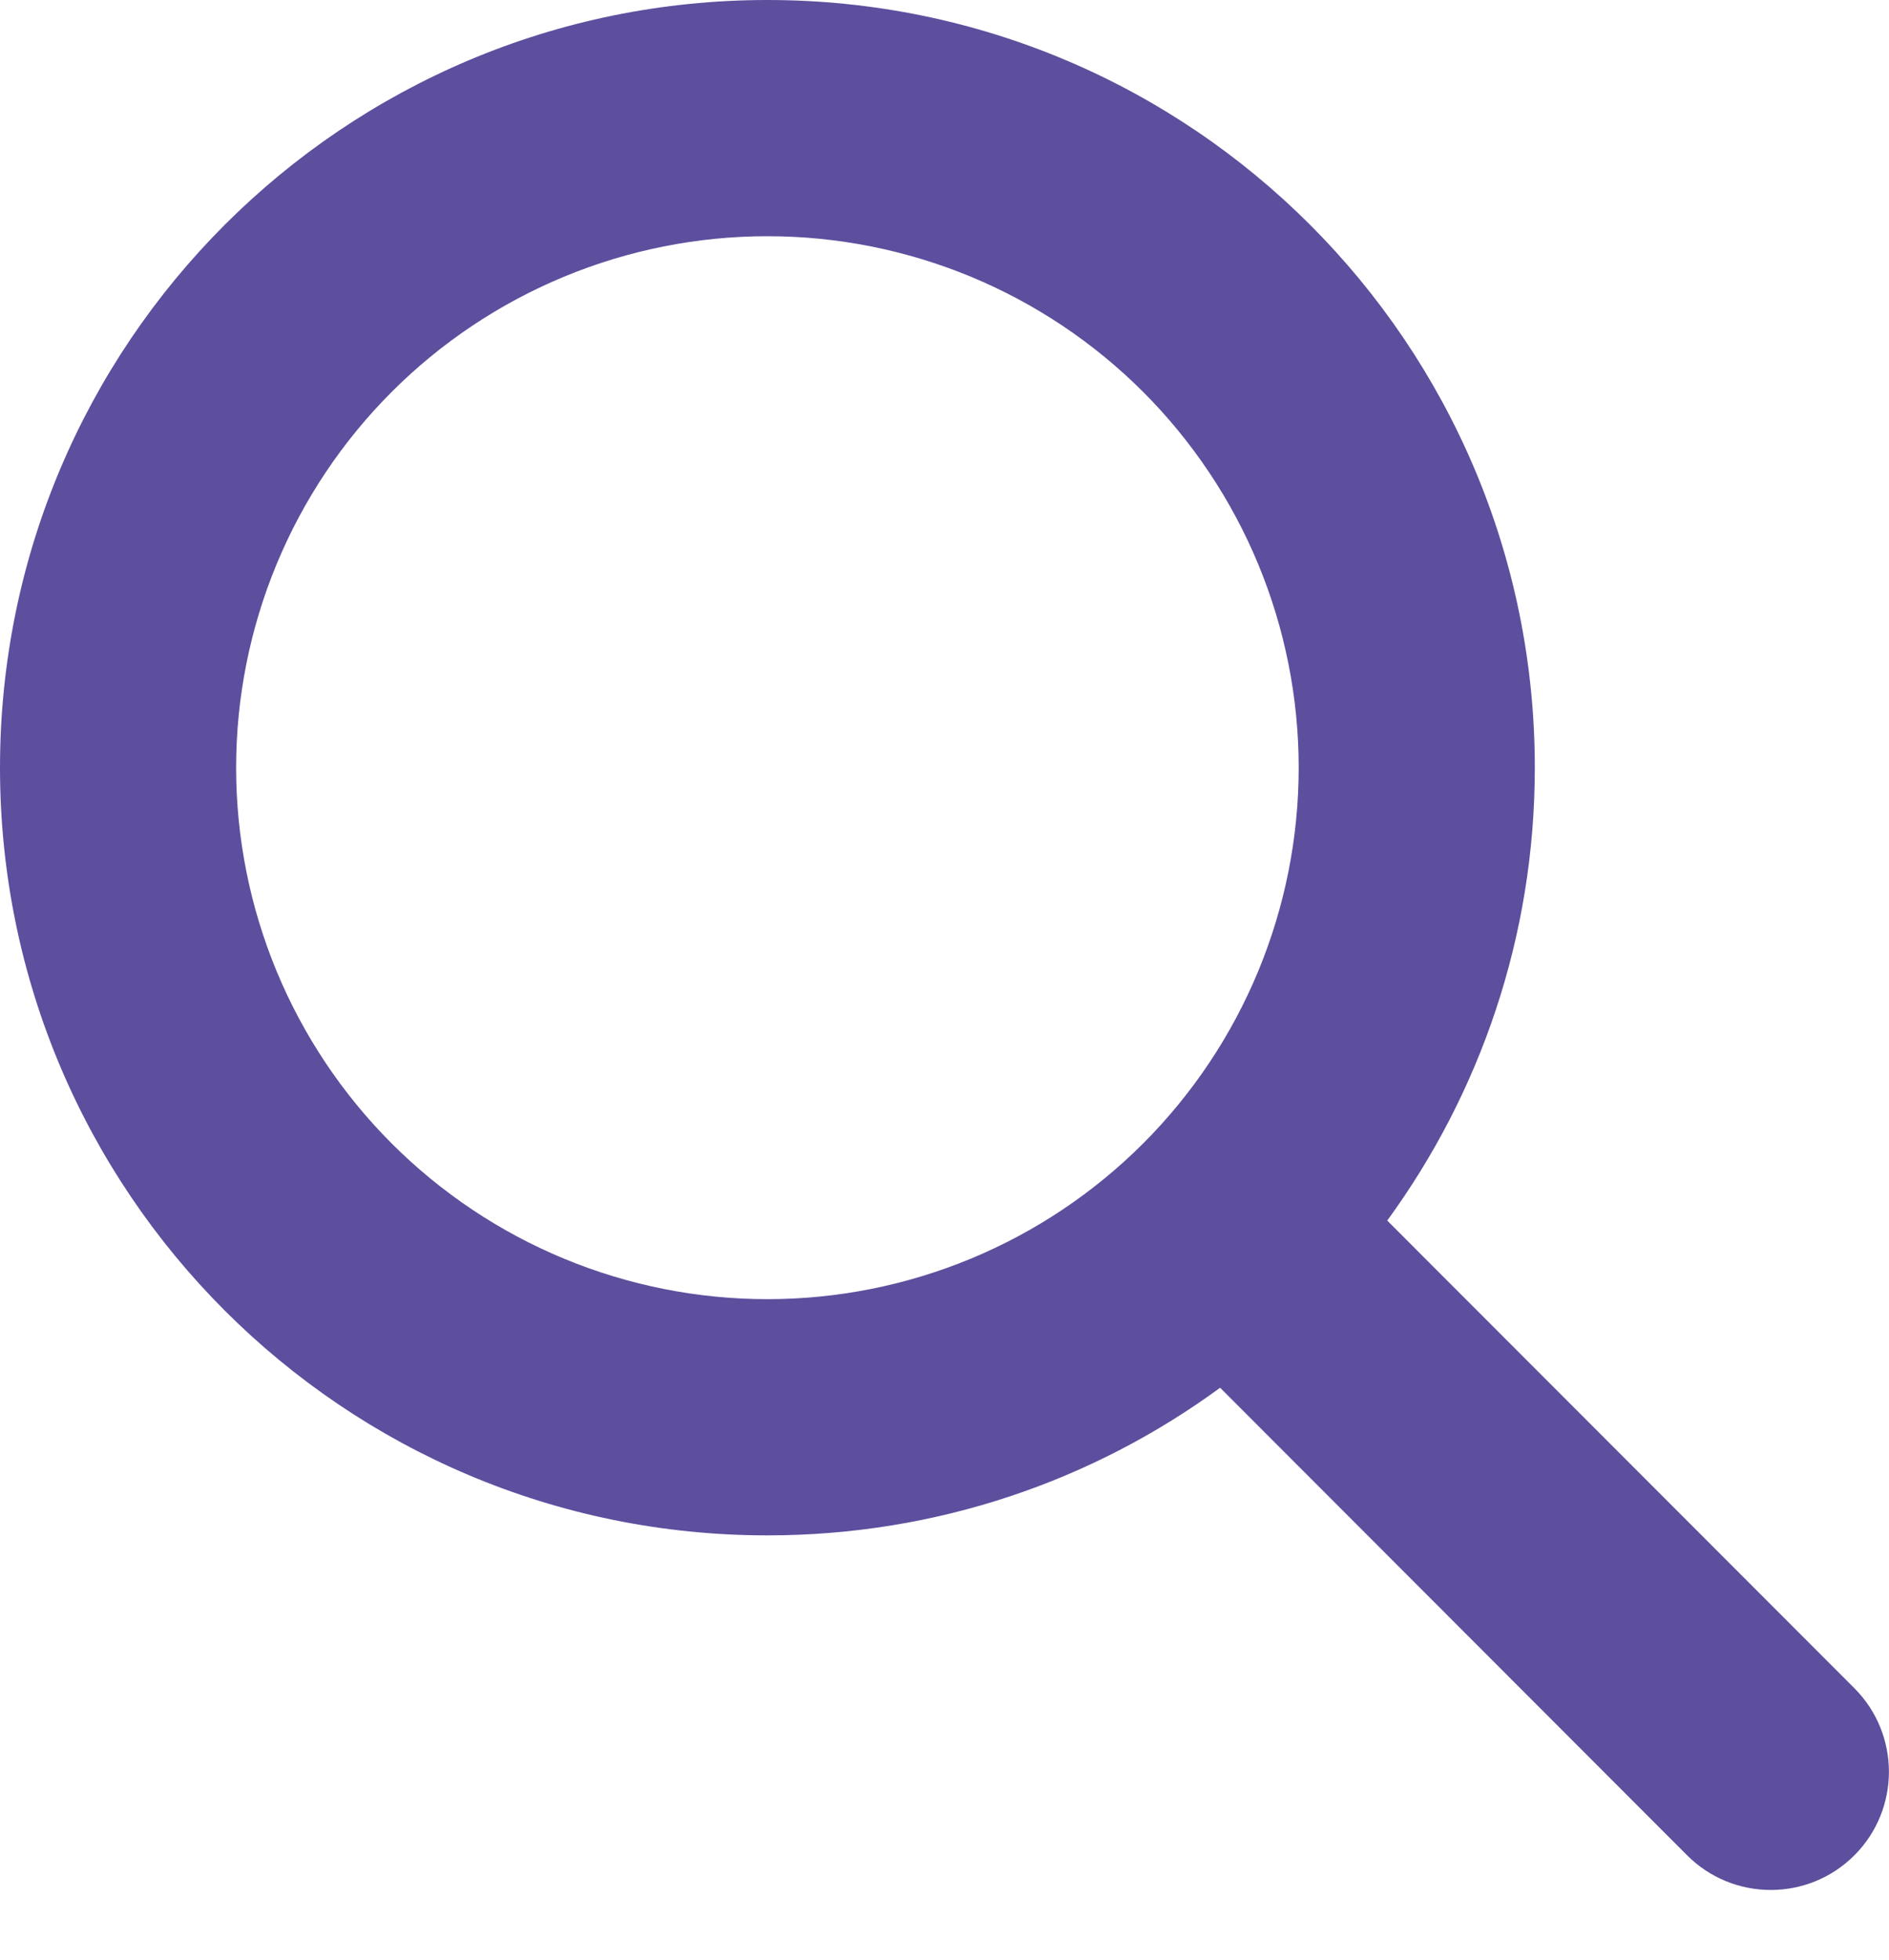 <svg width="54" height="56" viewBox="0 0 54 56" fill="none" xmlns="http://www.w3.org/2000/svg" xmlns:xlink="http://www.w3.org/1999/xlink">
<path d="M43.875,21.937C43.875,26.779 42.304,31.25 39.656,34.879L53.009,48.241C54.327,49.56 54.327,51.701 53.009,53.019C51.69,54.337 49.549,54.337 48.231,53.019L34.879,39.656C31.25,42.314 26.779,43.875 21.938,43.875C9.819,43.875 0,34.056 0,21.937C0,9.819 9.819,0 21.938,0C34.056,0 43.875,9.819 43.875,21.937ZM21.938,37.125C23.932,37.125 25.907,36.732 27.75,35.969C29.592,35.206 31.266,34.087 32.677,32.677C34.087,31.266 35.206,29.592 35.969,27.75C36.732,25.907 37.125,23.932 37.125,21.937C37.125,19.943 36.732,17.968 35.969,16.125C35.206,14.283 34.087,12.609 32.677,11.198C31.266,9.788 29.592,8.669 27.75,7.906C25.907,7.143 23.932,6.75 21.938,6.75C19.943,6.75 17.968,7.143 16.126,7.906C14.283,8.669 12.609,9.788 11.198,11.198C9.788,12.609 8.669,14.283 7.906,16.125C7.143,17.968 6.75,19.943 6.75,21.937C6.75,23.932 7.143,25.907 7.906,27.75C8.669,29.592 9.788,31.266 11.198,32.677C12.609,34.087 14.283,35.206 16.126,35.969C17.968,36.732 19.943,37.125 21.938,37.125Z" fill="#5E4E9E"/>
</svg>
